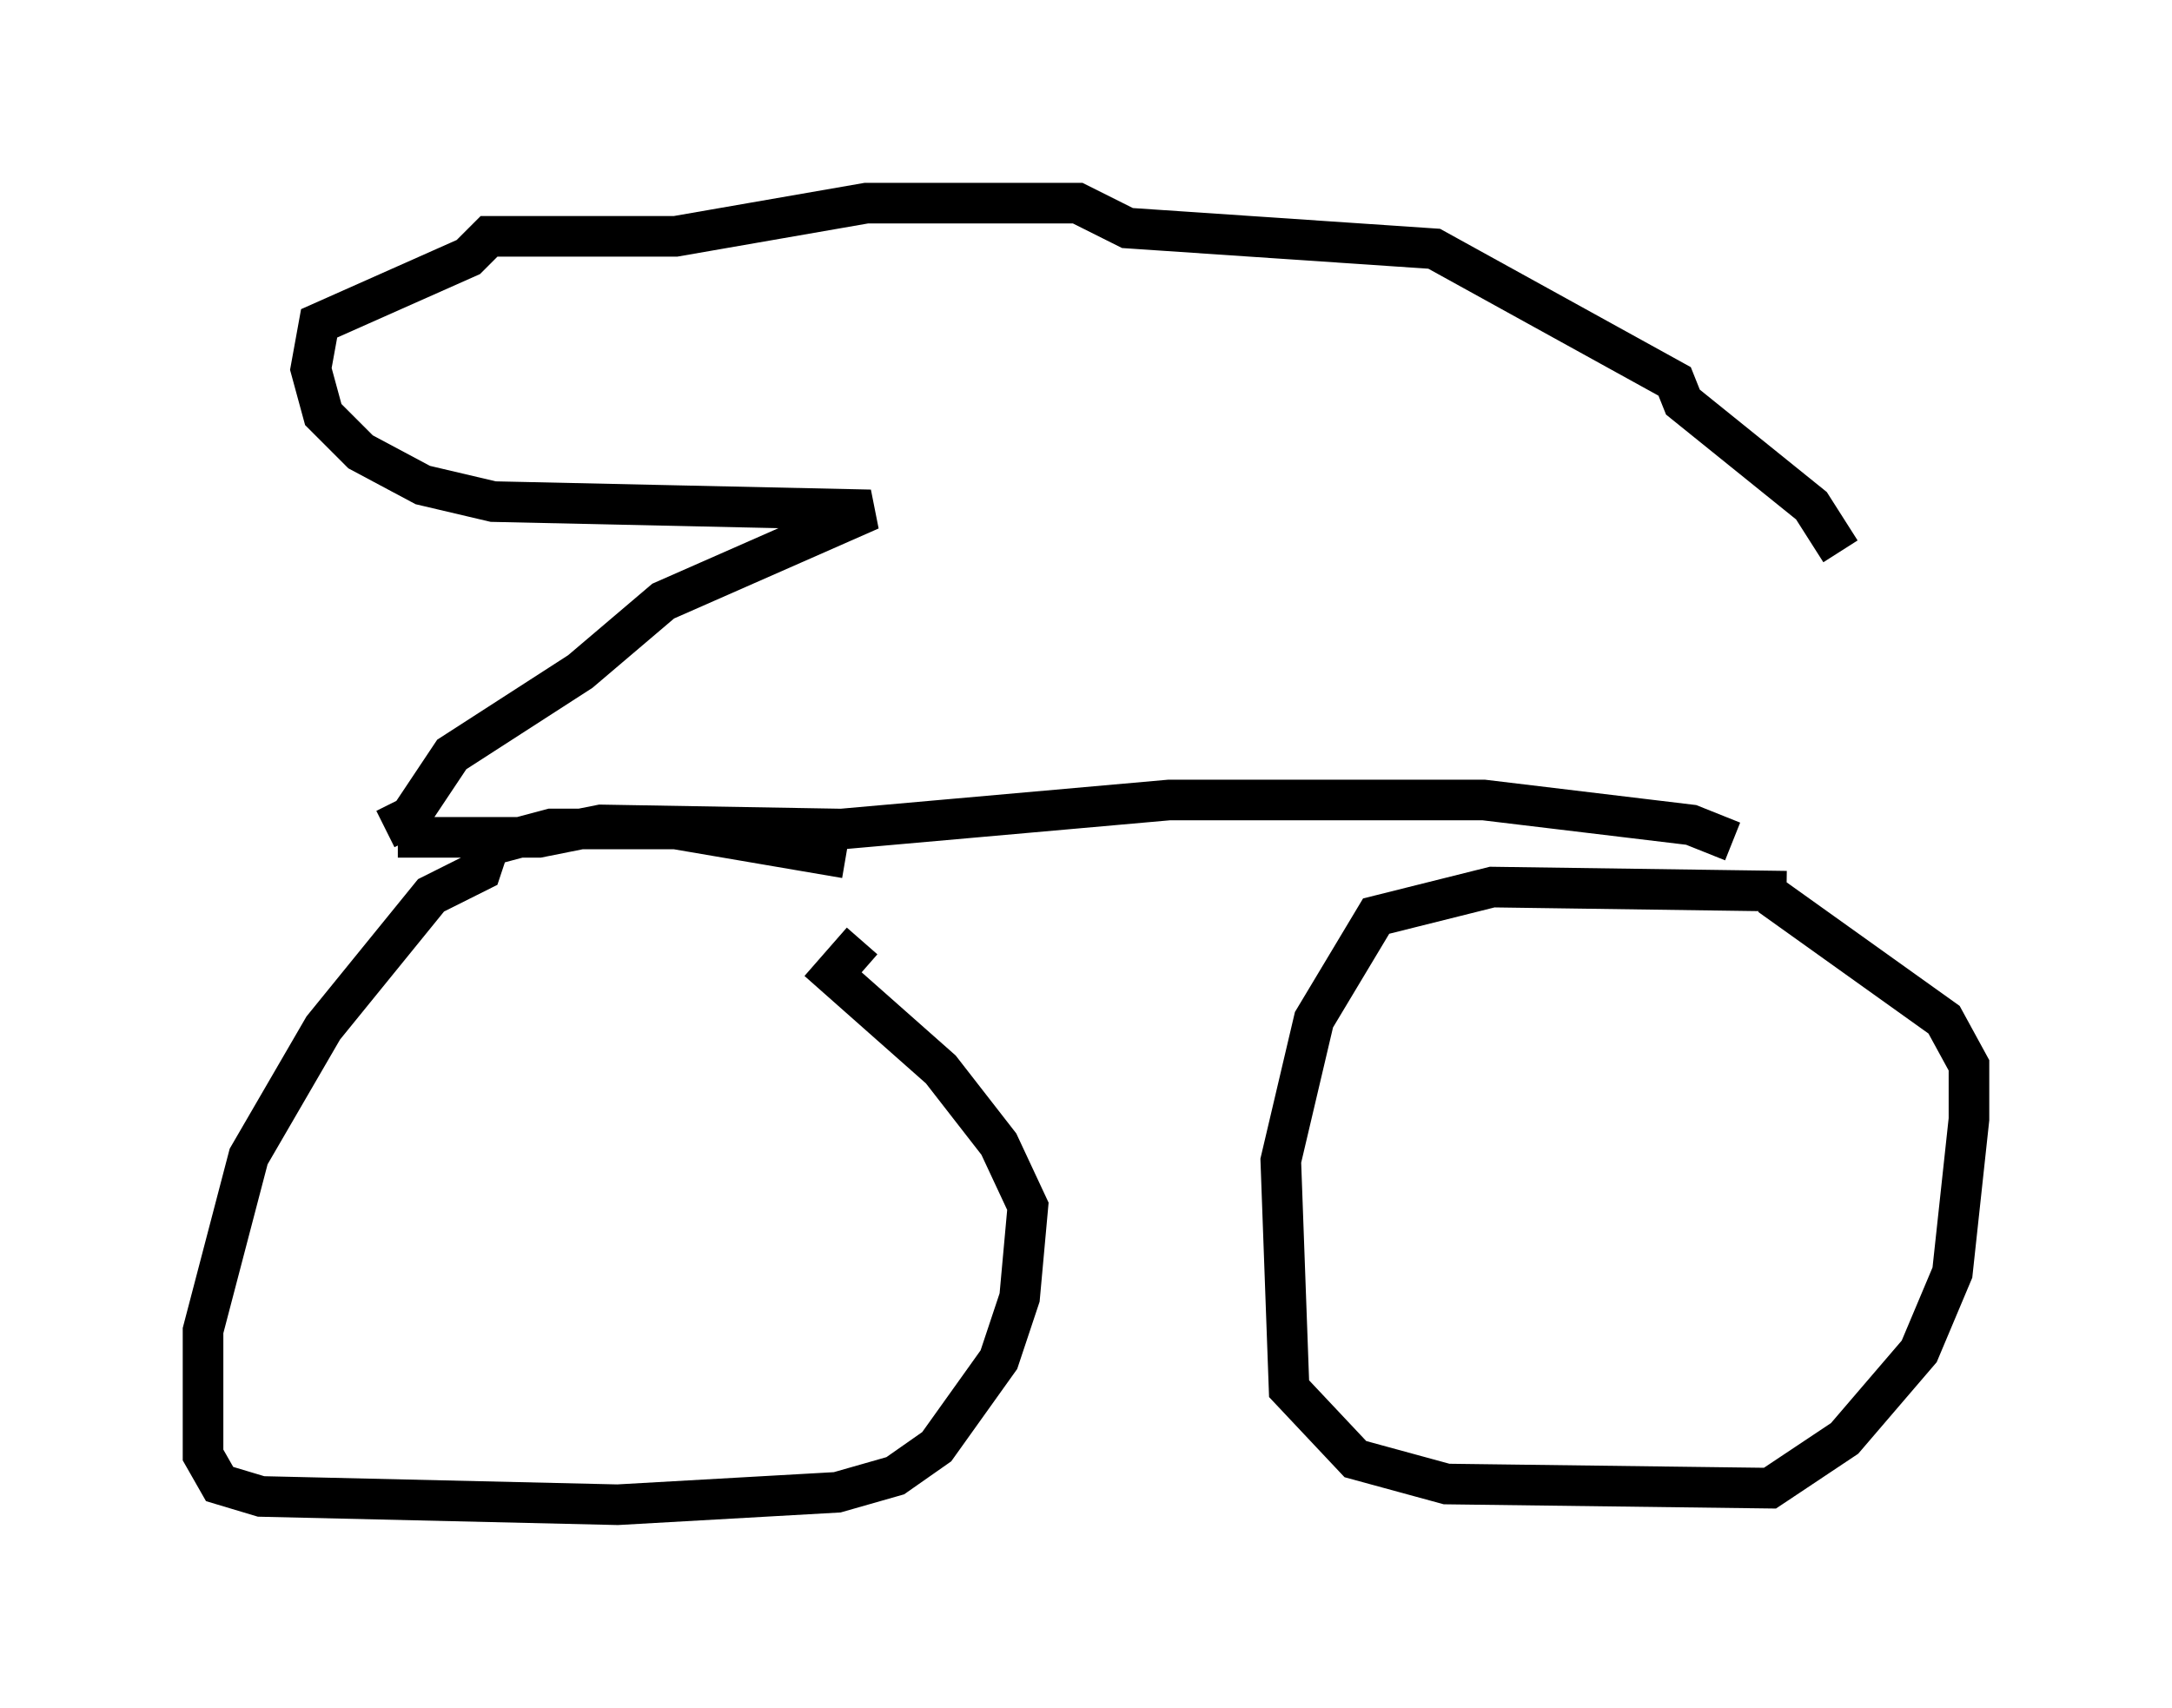 <?xml version="1.0" encoding="utf-8" ?>
<svg baseProfile="full" height="42.055" version="1.1" width="53.488" xmlns="http://www.w3.org/2000/svg" xmlns:ev="http://www.w3.org/2001/xml-events" xmlns:xlink="http://www.w3.org/1999/xlink"><defs /><rect fill="white" height="42.055" width="53.488" x="0" y="0" /><path d="M20.925, 21.64 m-0.102, -0.51 l-4.185, -0.715 -3.063, 0.0 l-1.531, 0.408 -0.204, 0.613 l-1.225, 0.613 -2.654, 3.267 l-1.838, 3.165 -1.123, 4.288 l0.0, 3.063 0.408, 0.715 l1.021, 0.306 8.779, 0.204 l5.41, -0.306 1.429, -0.408 l1.021, -0.715 1.531, -2.144 l0.51, -1.531 0.204, -2.246 l-0.715, -1.531 -1.429, -1.838 l-2.654, -2.348 0.715, -0.817 m22.765, -1.225 l-7.248, -0.102 -2.858, 0.715 l-1.531, 2.552 -0.817, 3.471 l0.204, 5.615 1.633, 1.735 l2.246, 0.613 7.963, 0.102 l1.838, -1.225 1.838, -2.144 l0.817, -1.94 0.408, -3.777 l0.0, -1.327 -0.613, -1.123 l-4.288, -3.063 m-0.919, -1.327 l-1.021, -0.408 -5.104, -0.613 l-7.758, 0.0 -8.065, 0.715 l-5.921, -0.102 -1.531, 0.306 l-3.471, 0.0 m-0.306, -0.204 l0.613, -0.306 1.021, -1.531 l3.165, -2.042 2.042, -1.735 l5.104, -2.246 -9.29, -0.204 l-1.735, -0.408 -1.531, -0.817 l-0.919, -0.919 -0.306, -1.123 l0.204, -1.123 3.675, -1.633 l0.51, -0.51 4.594, 0.0 l4.696, -0.817 5.206, 0.0 l1.225, 0.613 7.554, 0.51 l5.921, 3.267 0.204, 0.51 l3.165, 2.552 0.715, 1.123 " fill="none" stroke="black" stroke-width="1" /></svg>